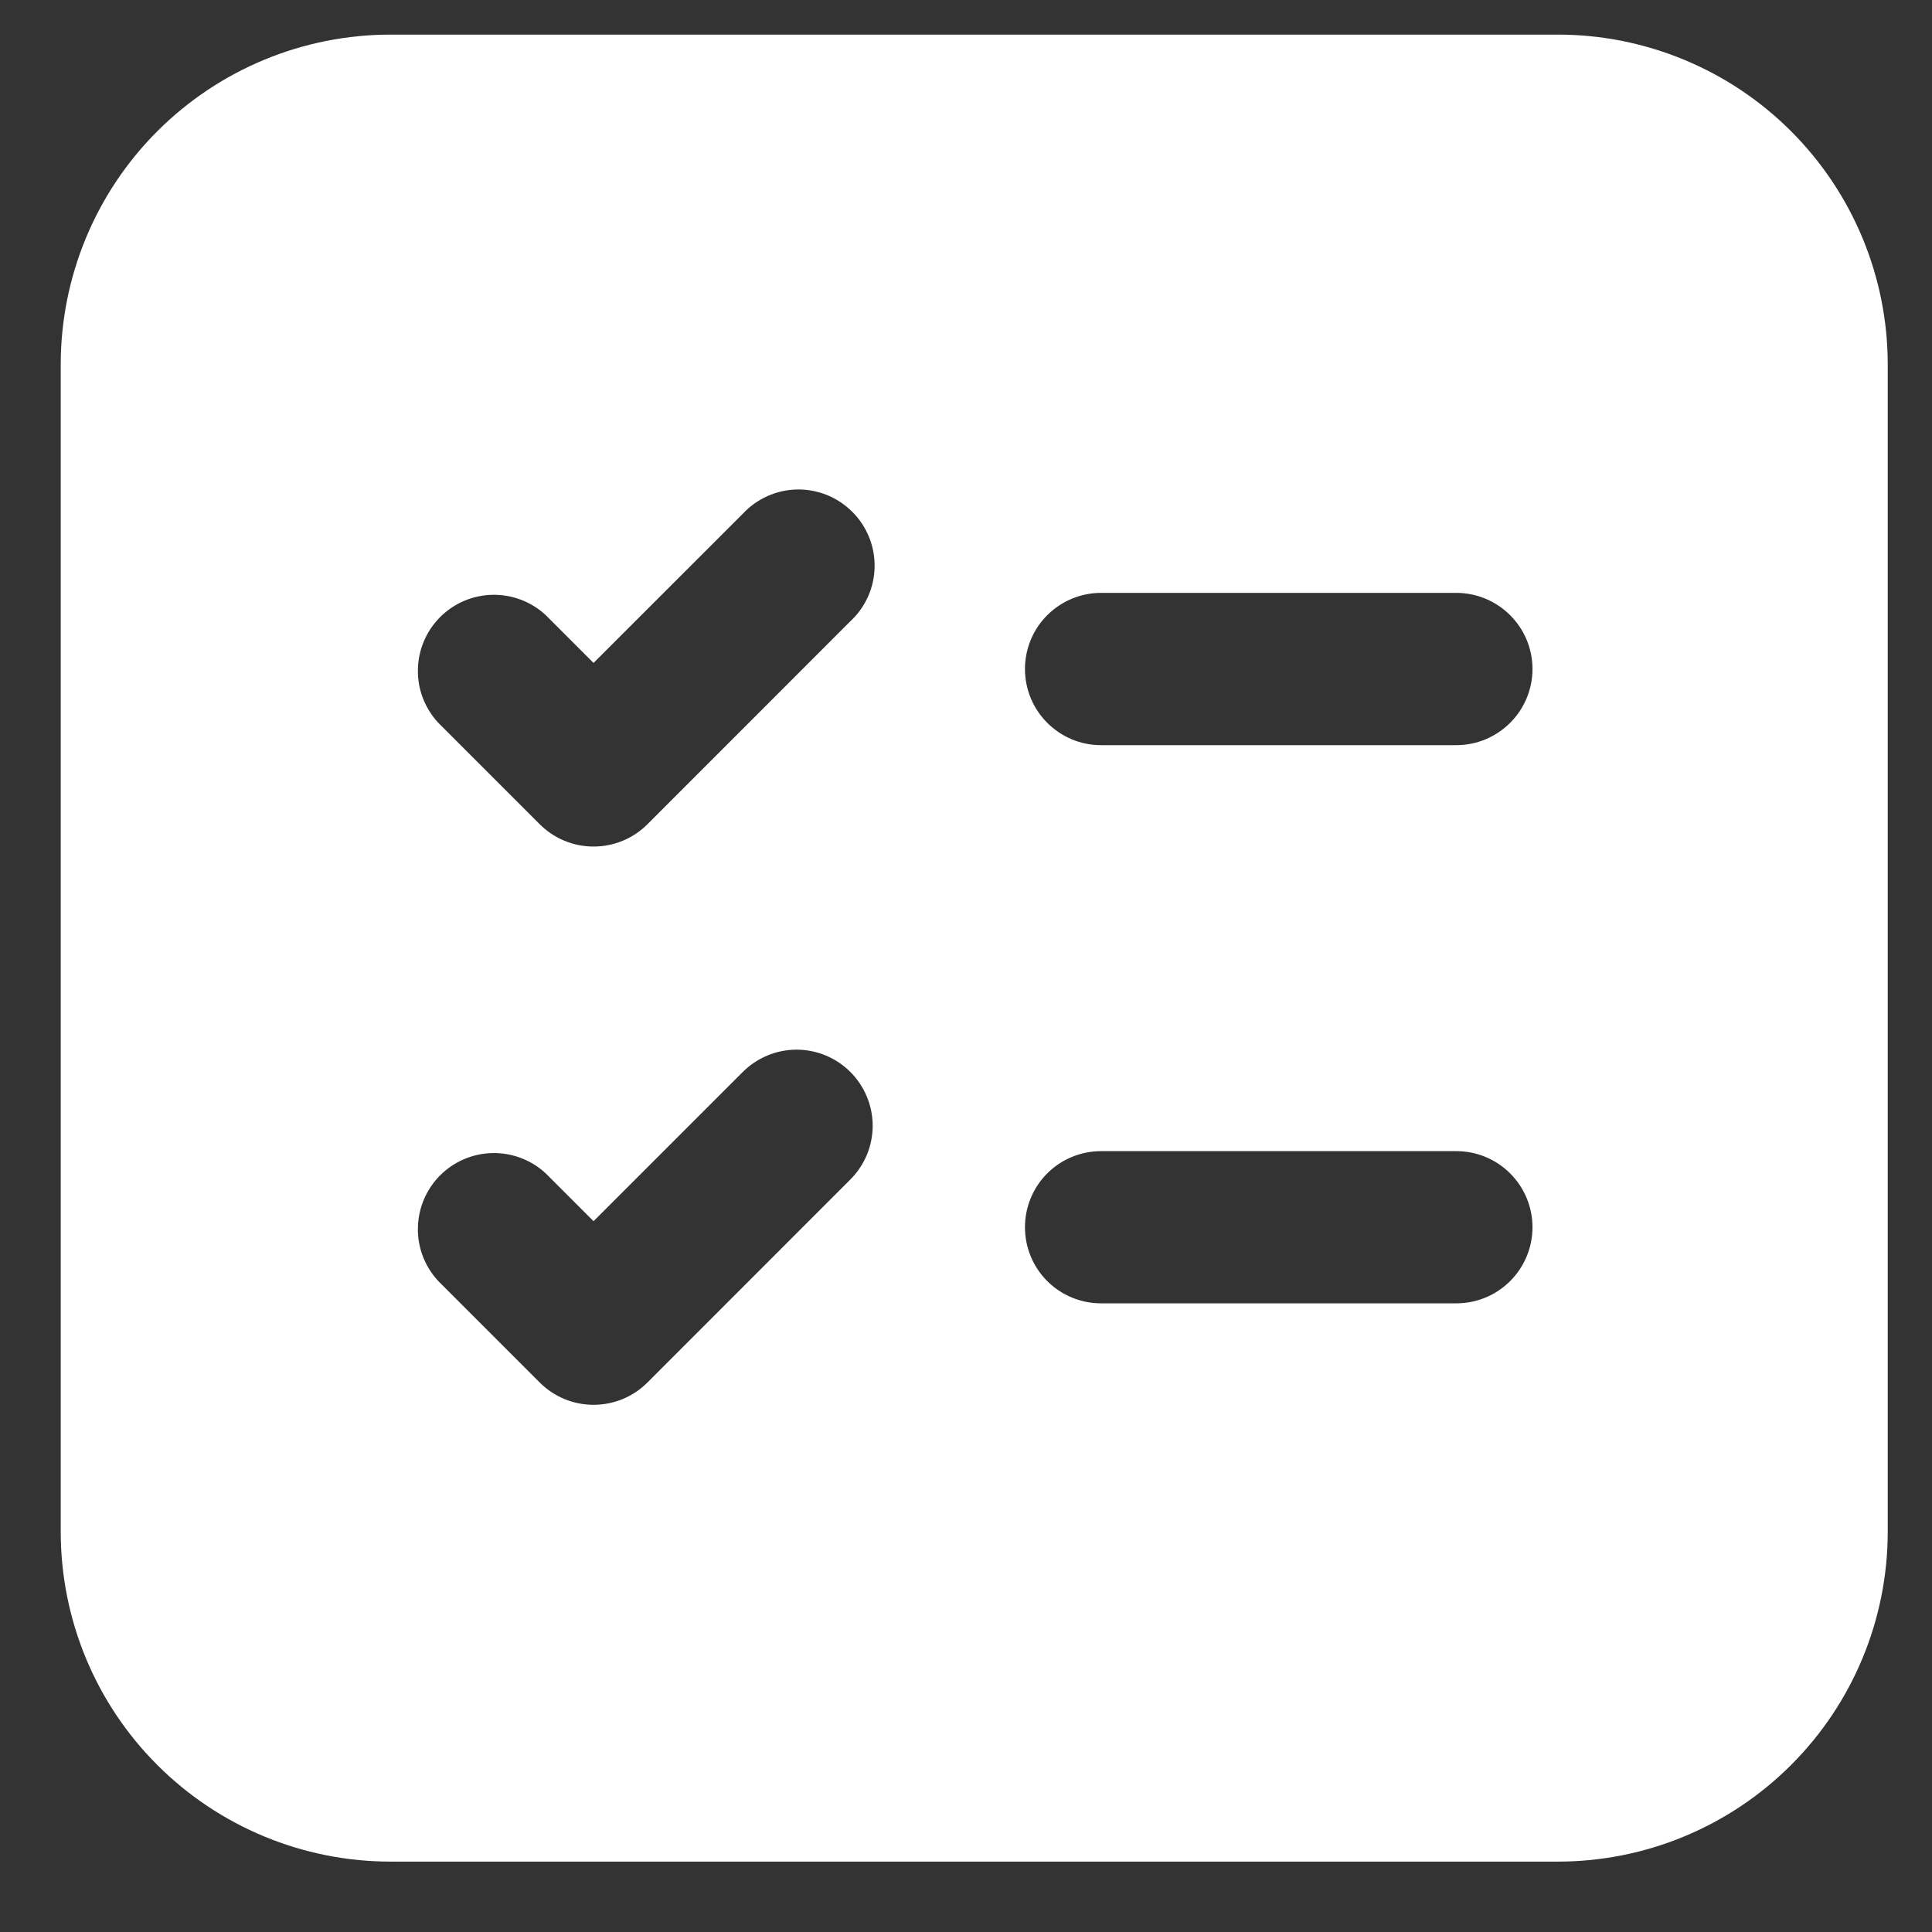 <svg viewBox="0 0 23 23" fill="none" xmlns="http://www.w3.org/2000/svg">
    <rect x="0" y="0" width="23" height="23" fill="#333333" stroke="none"/>
    <path
        d="M0.723 4.339C0.723 3.298 1.136 2.299 1.873 1.562C2.609 0.826 3.608 0.412 4.65 0.412H18.546C19.587 0.412 20.586 0.826 21.322 1.562C22.059 2.299 22.473 3.298 22.473 4.339V18.235C22.473 19.277 22.059 20.276 21.322 21.012C20.586 21.748 19.587 22.162 18.546 22.162H4.65C3.608 22.162 2.609 21.748 1.873 21.012C1.136 20.276 0.723 19.277 0.723 18.235V4.339ZM12.202 7.964C12.202 8.465 12.608 8.871 13.108 8.871H17.337C17.578 8.871 17.808 8.775 17.978 8.605C18.148 8.435 18.244 8.205 18.244 7.964C18.244 7.724 18.148 7.493 17.978 7.324C17.808 7.154 17.578 7.058 17.337 7.058H13.108C12.868 7.058 12.637 7.154 12.467 7.324C12.297 7.493 12.202 7.724 12.202 7.964V7.964ZM13.108 13.704C12.868 13.704 12.637 13.799 12.467 13.969C12.297 14.139 12.202 14.37 12.202 14.61C12.202 14.851 12.297 15.081 12.467 15.251C12.637 15.421 12.868 15.516 13.108 15.516H17.337C17.578 15.516 17.808 15.421 17.978 15.251C18.148 15.081 18.244 14.851 18.244 14.61C18.244 14.37 18.148 14.139 17.978 13.969C17.808 13.799 17.578 13.704 17.337 13.704H13.108ZM10.123 7.396C10.213 7.313 10.284 7.213 10.334 7.102C10.383 6.991 10.41 6.871 10.412 6.749C10.414 6.628 10.392 6.507 10.346 6.394C10.3 6.281 10.233 6.179 10.146 6.093C10.06 6.007 9.958 5.939 9.845 5.893C9.732 5.848 9.611 5.825 9.49 5.827C9.368 5.829 9.248 5.856 9.137 5.906C9.026 5.955 8.926 6.027 8.843 6.116L7.066 7.892L6.498 7.324C6.327 7.164 6.099 7.077 5.865 7.081C5.63 7.085 5.406 7.18 5.24 7.346C5.074 7.512 4.979 7.736 4.975 7.971C4.97 8.206 5.058 8.433 5.218 8.605L6.426 9.813C6.596 9.983 6.826 10.078 7.066 10.078C7.307 10.078 7.537 9.983 7.707 9.813L10.123 7.396V7.396ZM10.123 12.761C9.954 12.592 9.723 12.496 9.483 12.496C9.243 12.496 9.013 12.592 8.843 12.761L7.066 14.538L6.498 13.97C6.327 13.81 6.099 13.723 5.865 13.727C5.63 13.731 5.406 13.826 5.24 13.992C5.074 14.158 4.979 14.382 4.975 14.617C4.97 14.852 5.058 15.079 5.218 15.251L6.426 16.459C6.596 16.629 6.826 16.724 7.066 16.724C7.307 16.724 7.537 16.629 7.707 16.459L10.123 14.042C10.293 13.872 10.389 13.642 10.389 13.402C10.389 13.162 10.293 12.931 10.123 12.761V12.761Z"
        fill="#ffffff" />
</svg>